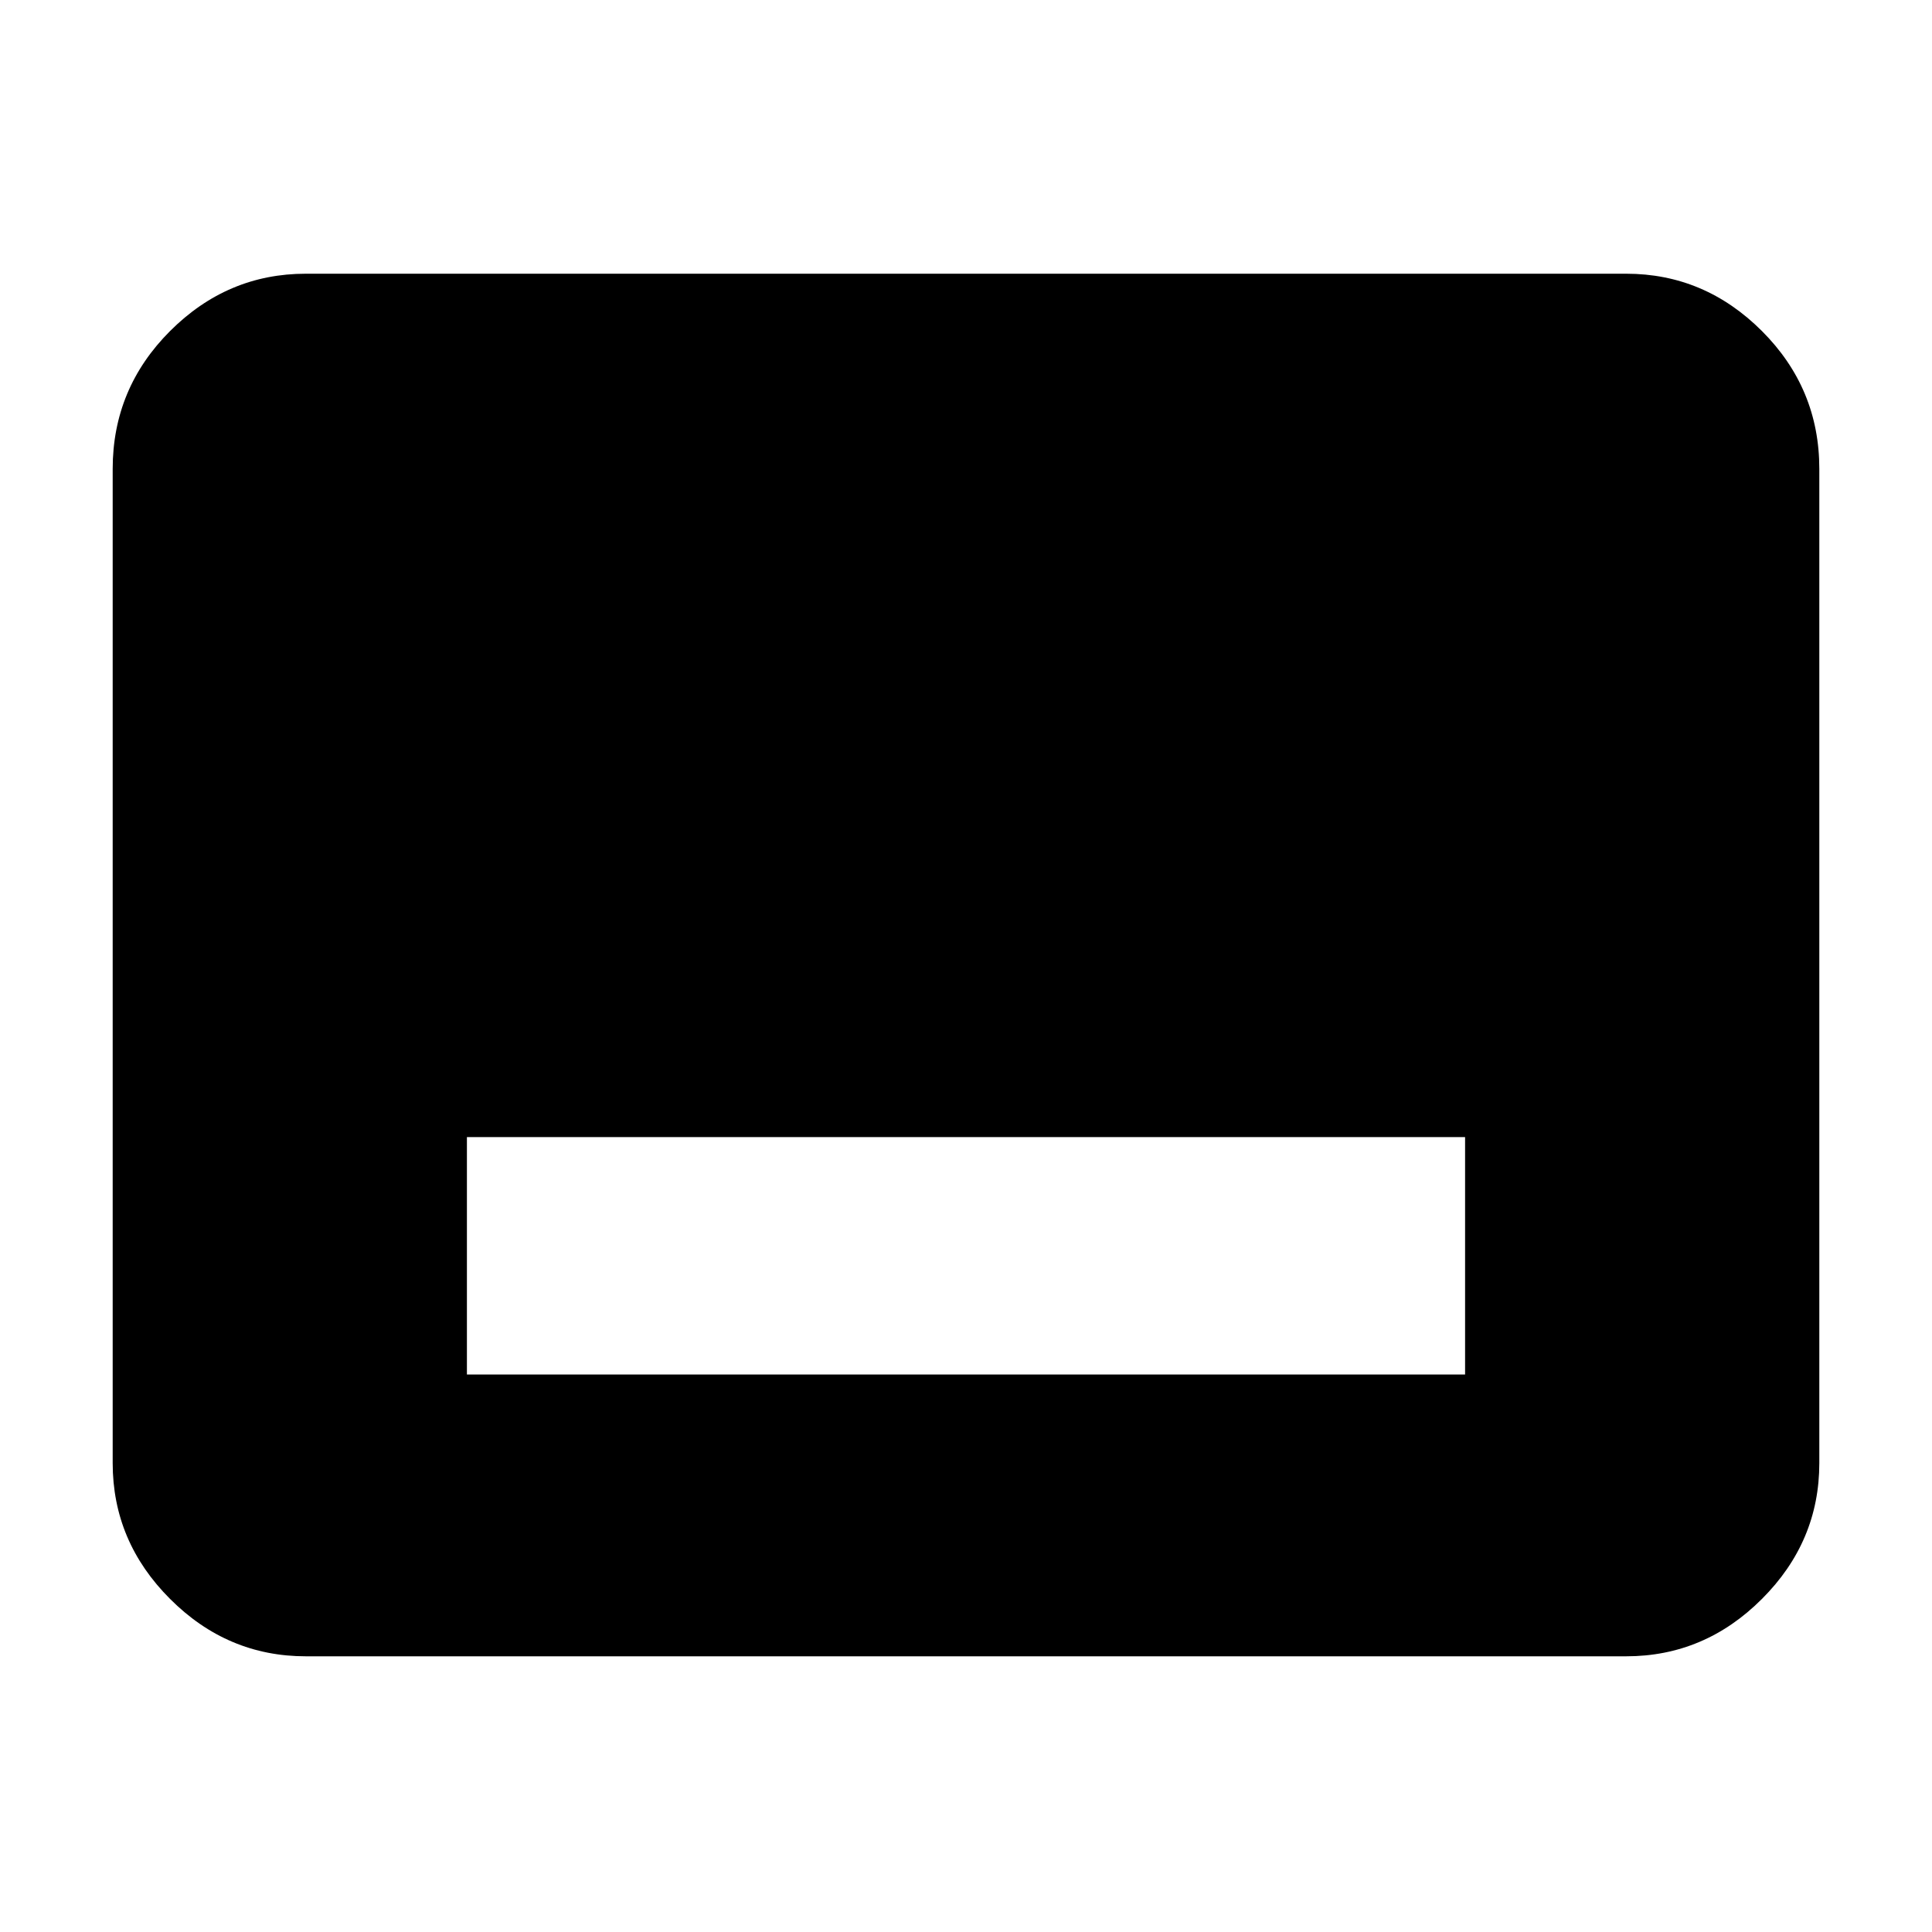 <svg xmlns="http://www.w3.org/2000/svg" height="40" width="40"><path d="M9.667 28.458h20.666v-4.916H9.667Zm-3.334 5.834q-1.625 0-2.812-1.188-1.188-1.187-1.188-2.812V9.708q0-1.666 1.188-2.854 1.187-1.187 2.812-1.187h27.334q1.625 0 2.812 1.187 1.188 1.188 1.188 2.854v20.584q0 1.625-1.188 2.812-1.187 1.188-2.812 1.188Z"/></svg>